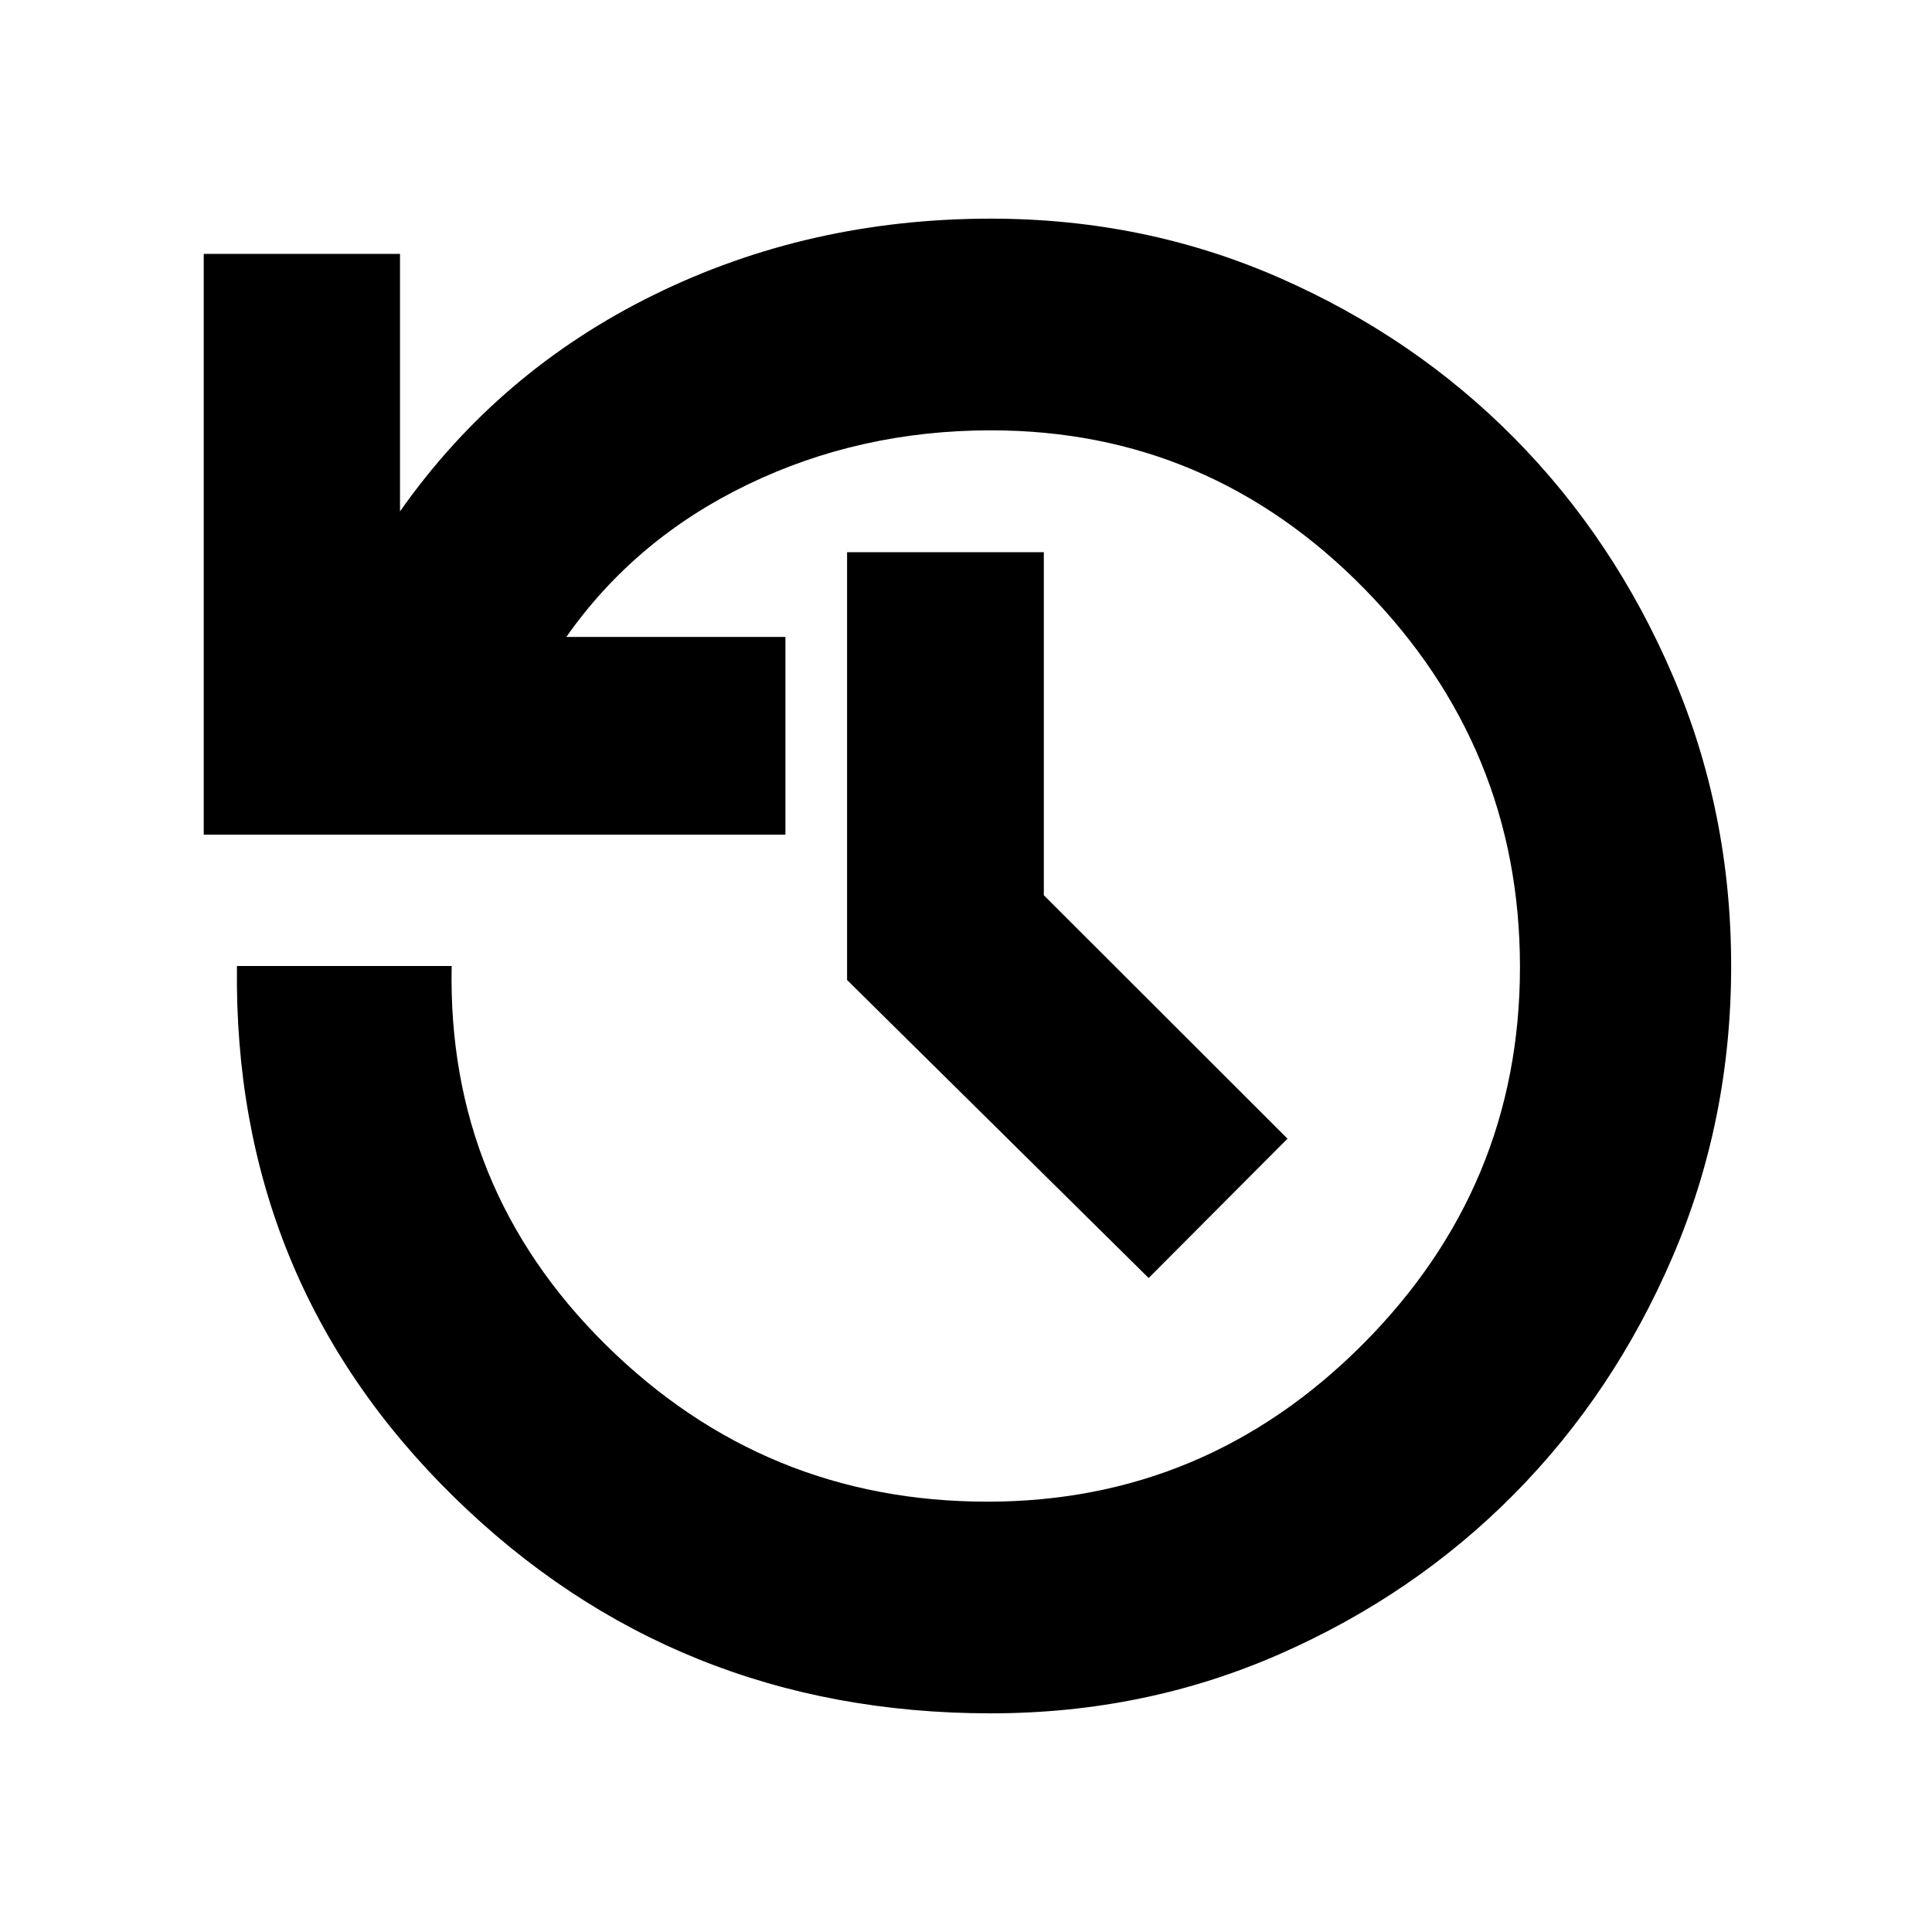 <svg xmlns="http://www.w3.org/2000/svg" height="20" viewBox="0 -960 960 960" width="20"><path d="M492.37-108.65q-157.14 0-266.88-107.58Q115.74-323.8 117.74-480h106.69q-2.28 110.33 76.6 188.25t189.58 77.92q108.6 0 186.63-78.3 78.02-78.3 78.02-187.37 0-109.07-77.24-187.87-77.25-78.8-185.65-78.8-65.11 0-120.94 26.97t-90.02 75.7h108.87v98.24H101.24v-288.57h97.52v127.94q48.96-69.61 126.01-107.53 77.05-37.93 167.6-37.93 76.37 0 143.37 29.39t116.65 79.59q49.66 50.19 78.73 117.92Q860.2-556.72 860.2-480q0 76.72-29.08 144.45-29.07 67.73-78.73 117.92-49.65 50.2-116.65 79.59t-143.37 29.39Zm78.39-216.31L420.91-473.04v-212.57h97.76v170.45L639.76-394.2l-69 69.24Z"/></svg>